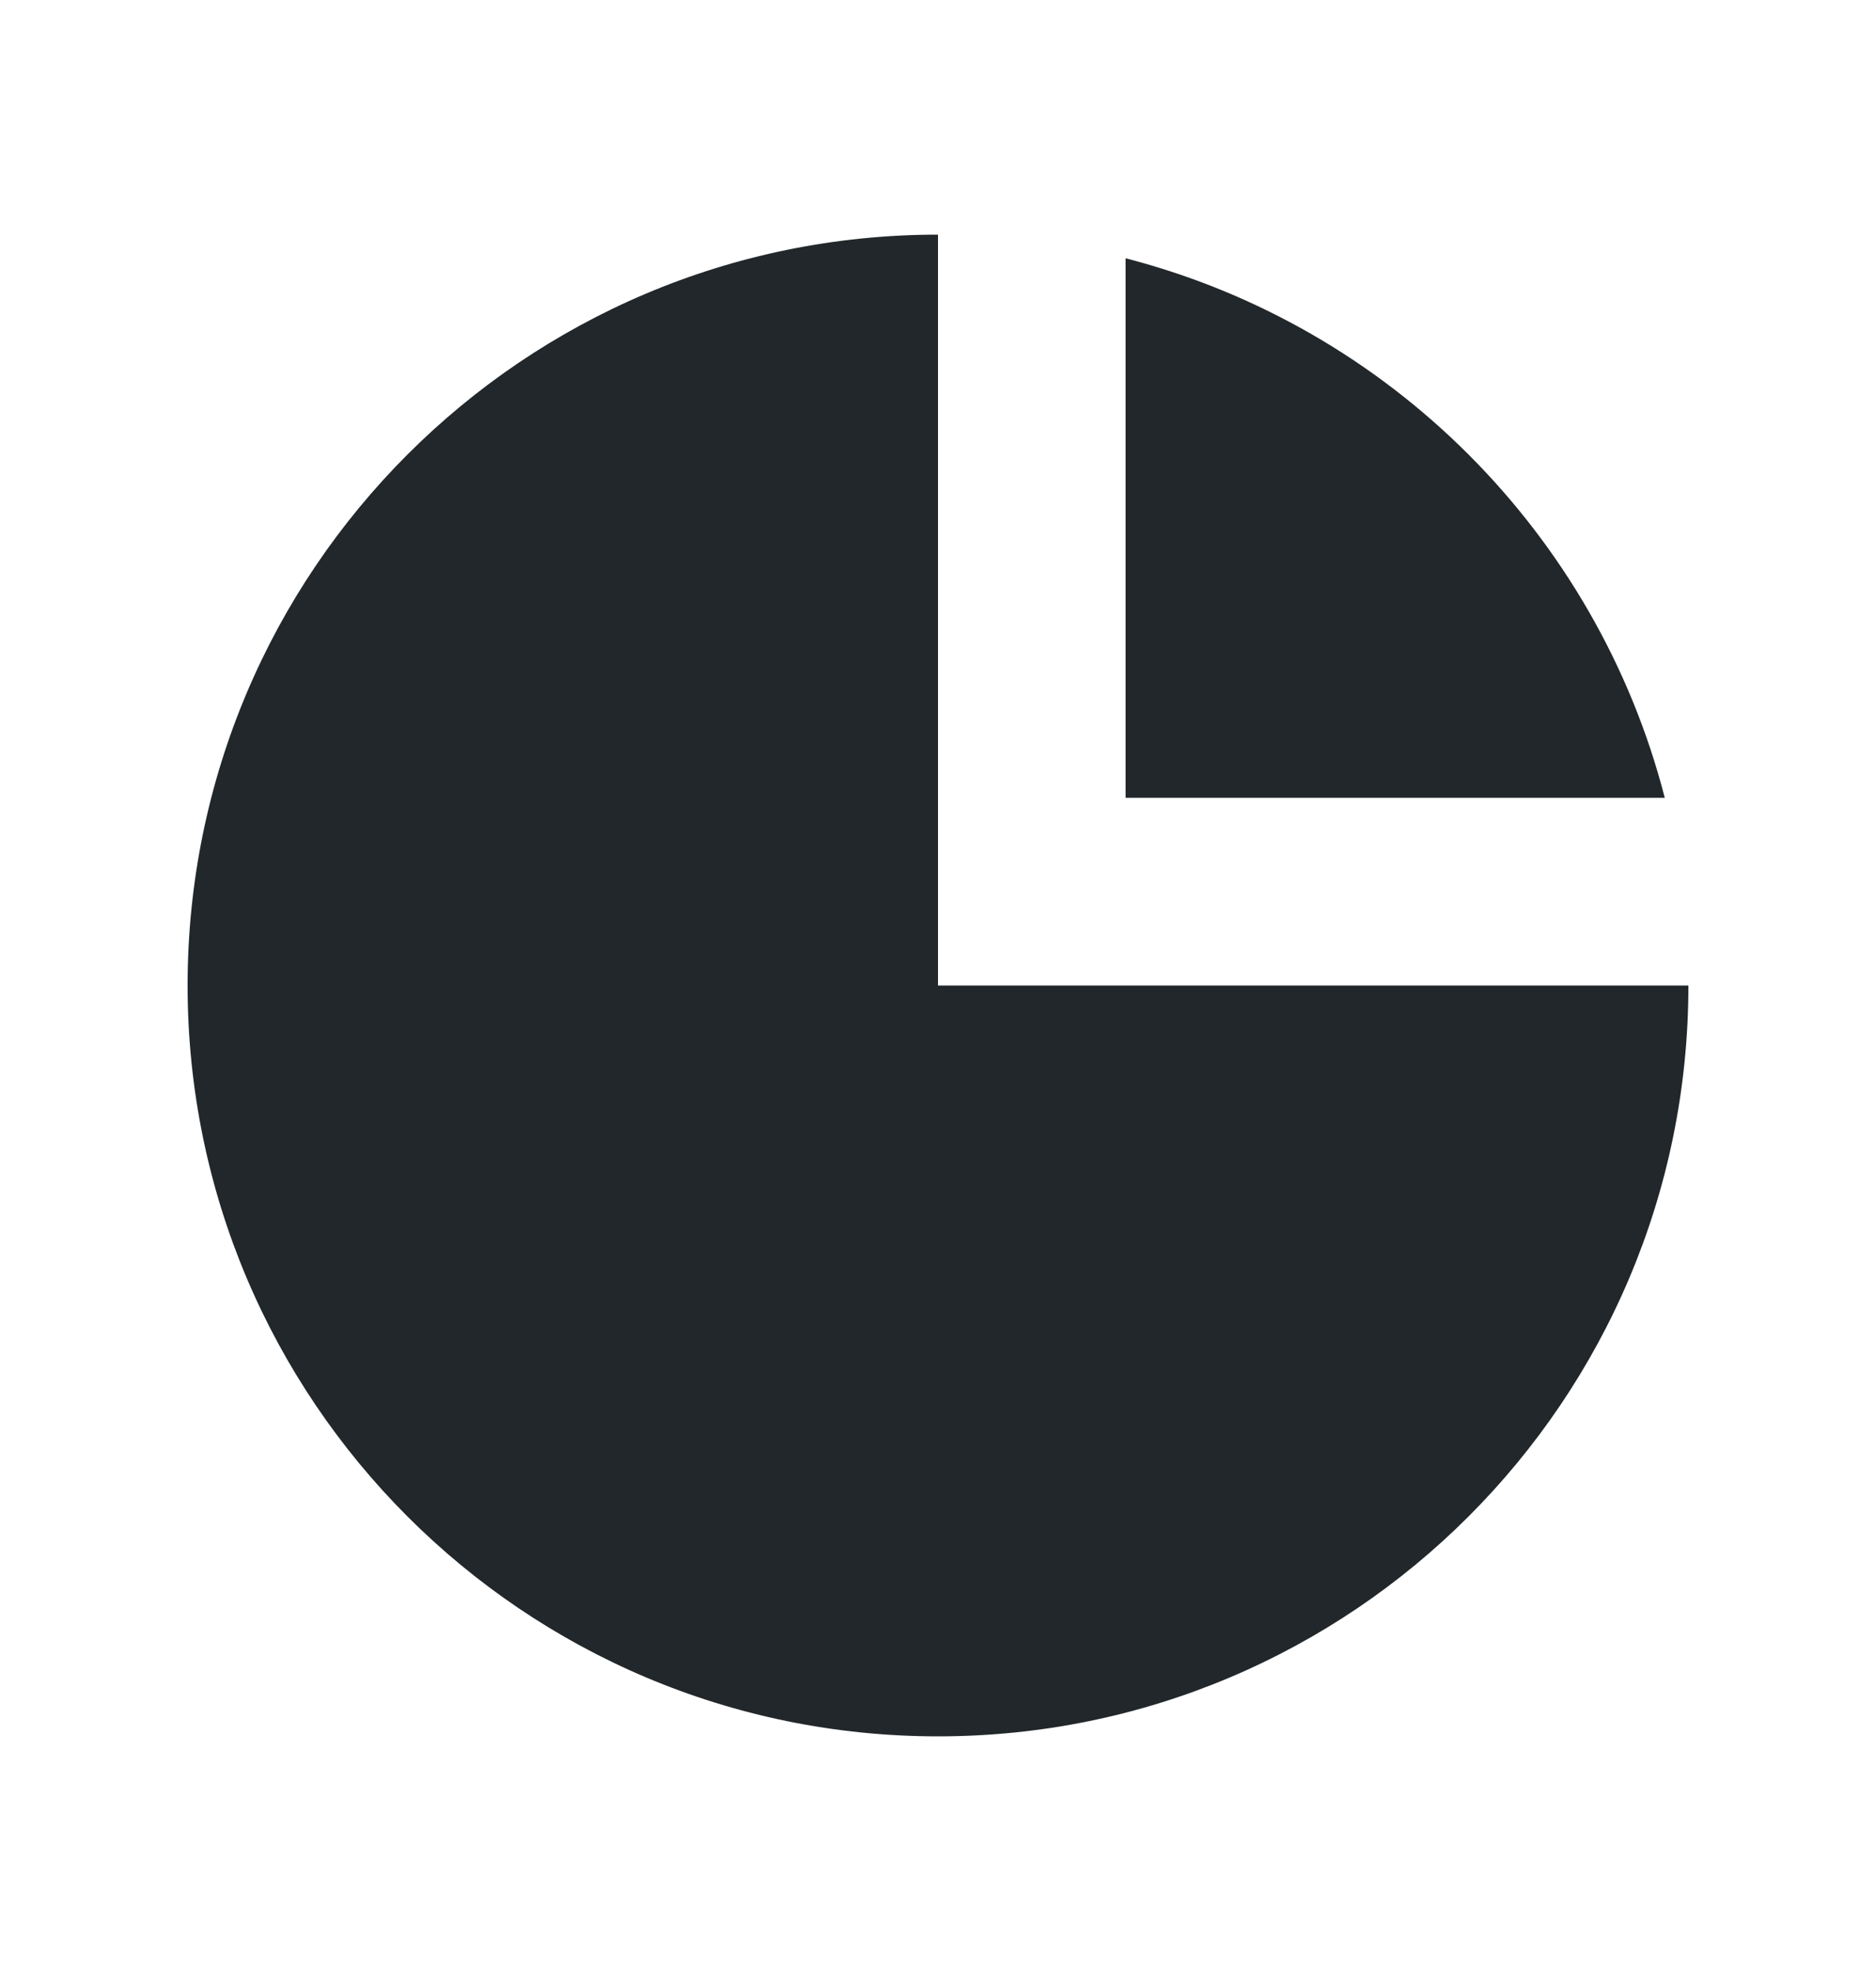 <svg width="20" height="21" viewBox="0 0 20 21" fill="none" xmlns="http://www.w3.org/2000/svg">
<path d="M2 10.5C2 6.082 5.582 2.5 10 2.5V10.5H18C18 14.918 14.418 18.5 10 18.5C5.582 18.5 2 14.918 2 10.5Z" fill="#21272A"/>
<path d="M12 2.752C14.811 3.476 17.024 5.689 17.748 8.5H12V2.752Z" fill="#21272A"/>
</svg>
